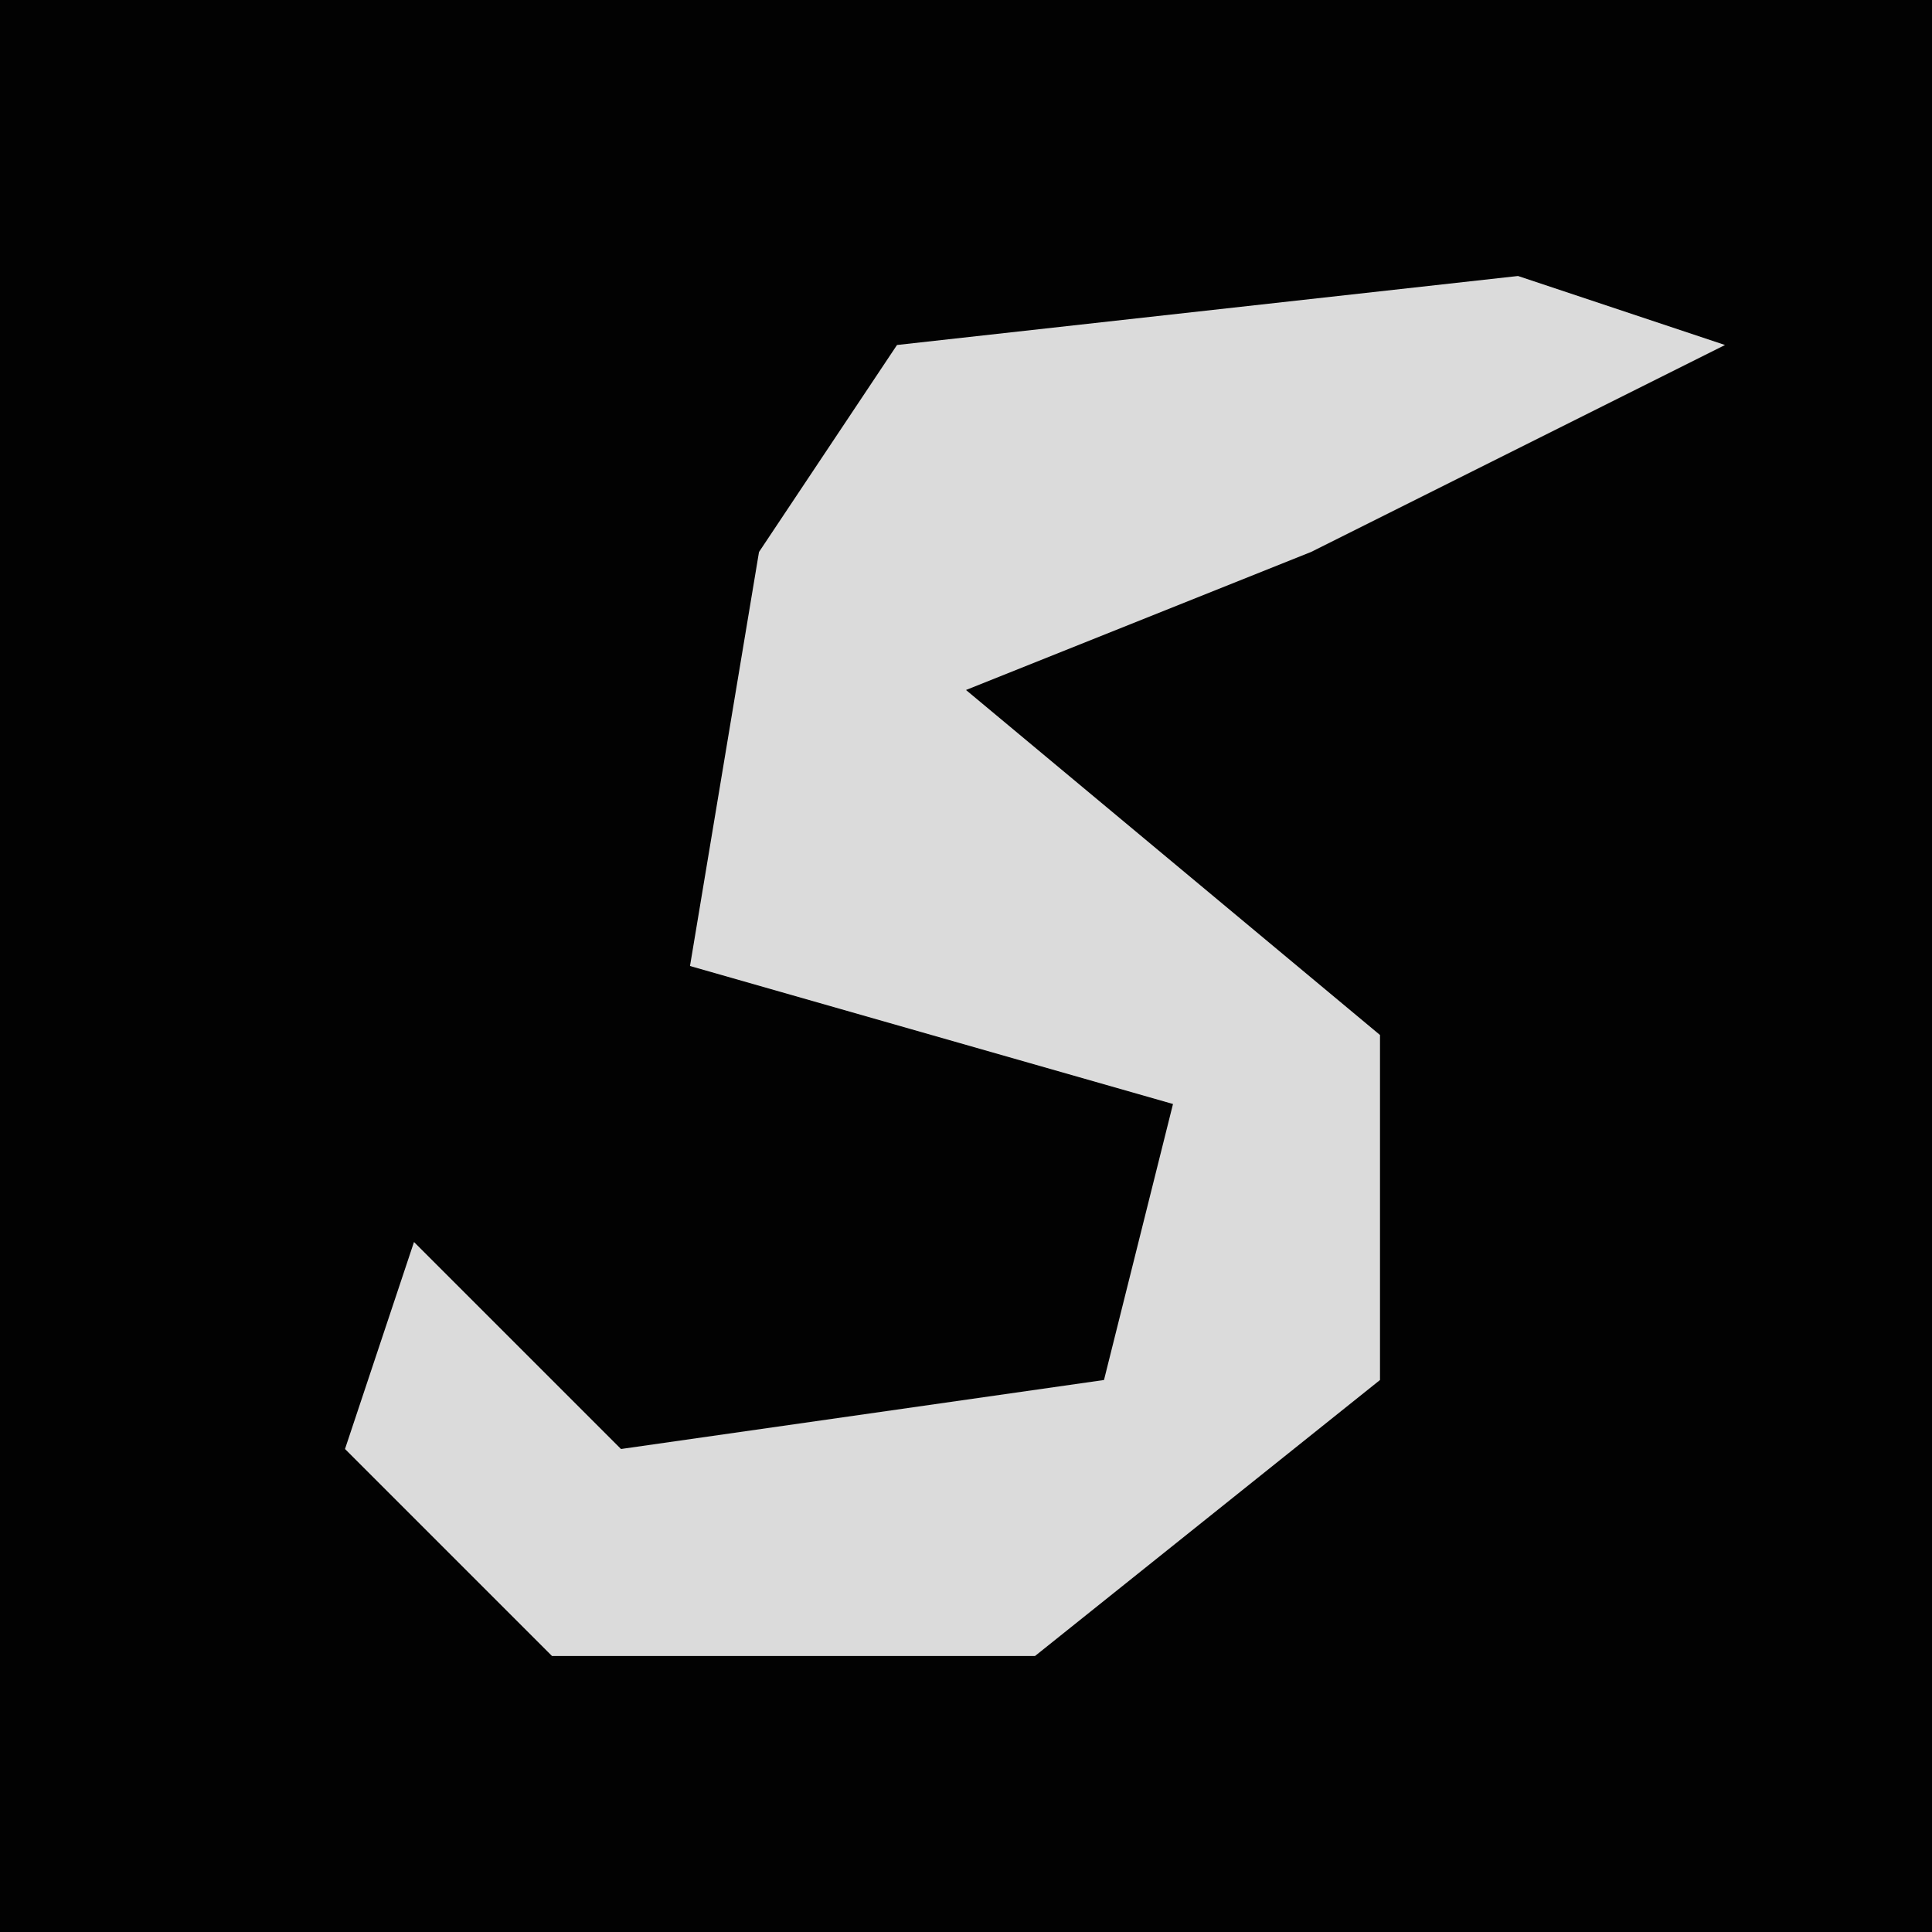 <?xml version="1.0" encoding="UTF-8"?>
<svg version="1.1" xmlns="http://www.w3.org/2000/svg" width="28" height="28">
<path d="M0,0 L28,0 L28,28 L0,28 Z " fill="#020202" transform="translate(0,0)"/>
<path d="M0,0 L3,1 L-3,4 L-8,6 L-2,11 L-2,16 L-7,20 L-14,20 L-17,17 L-16,14 L-13,17 L-6,16 L-5,12 L-12,10 L-11,4 L-9,1 Z " fill="#DBDBDB" transform="translate(22,4)"/>
</svg>

